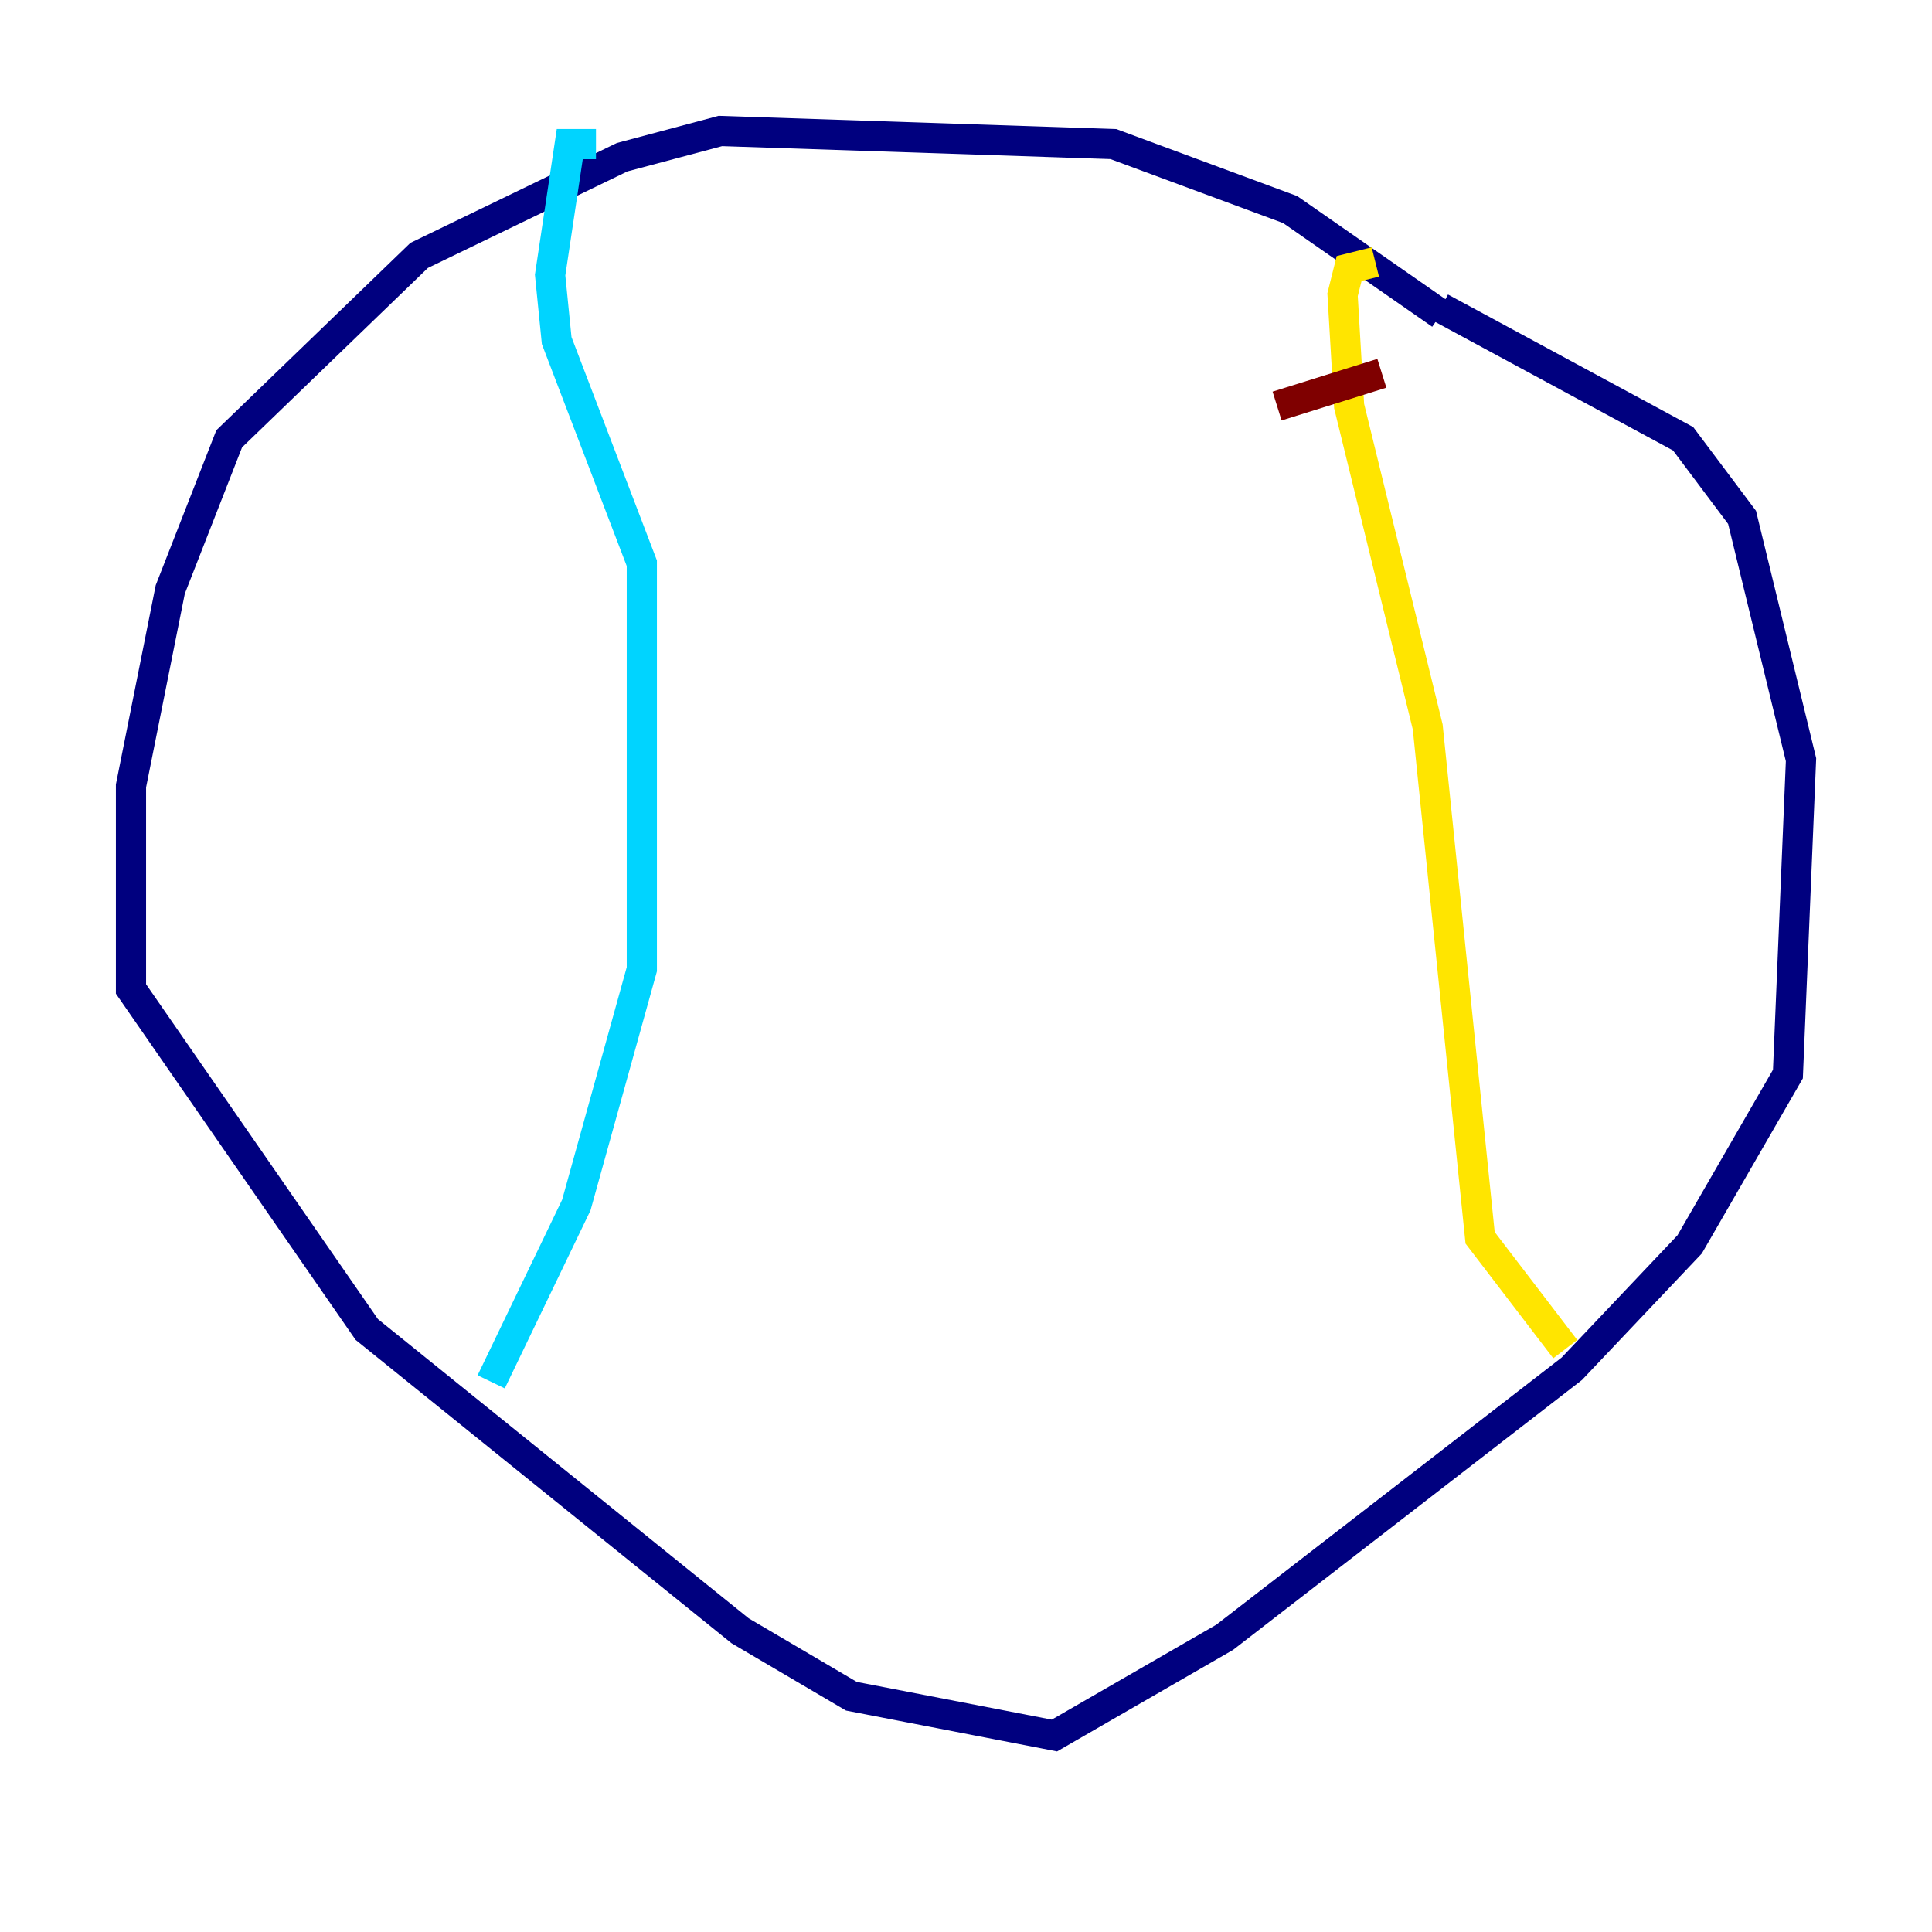 <?xml version="1.0" encoding="utf-8" ?>
<svg baseProfile="tiny" height="128" version="1.2" viewBox="0,0,128,128" width="128" xmlns="http://www.w3.org/2000/svg" xmlns:ev="http://www.w3.org/2001/xml-events" xmlns:xlink="http://www.w3.org/1999/xlink"><defs /><polyline fill="none" points="95.458,20.827 85.478,13.885 73.763,9.546 47.729,8.678 41.22,10.414 27.77,16.922 15.186,29.071 11.281,39.051 8.678,52.068 8.678,65.519 24.298,88.081 49.031,108.041 56.407,112.38 69.858,114.983 81.139,108.475 104.136,90.685 111.946,82.441 118.454,71.159 119.322,50.332 115.417,34.278 111.512,29.071 95.458,20.393" stroke="#00007f" stroke-width="2" /><polyline fill="none" points="39.485,9.546 37.749,9.546 36.447,18.224 36.881,22.563 42.522,37.315 42.522,64.217 38.183,79.837 32.542,91.552" stroke="#00d4ff" stroke-width="2" /><polyline fill="none" points="91.119,17.356 89.383,17.79 88.949,19.525 89.383,26.902 94.59,48.163 98.061,82.007 103.702,89.383" stroke="#ffe500" stroke-width="2" /><polyline fill="none" points="84.61,26.902 91.552,24.732" stroke="#7f0000" stroke-width="2" /></svg>